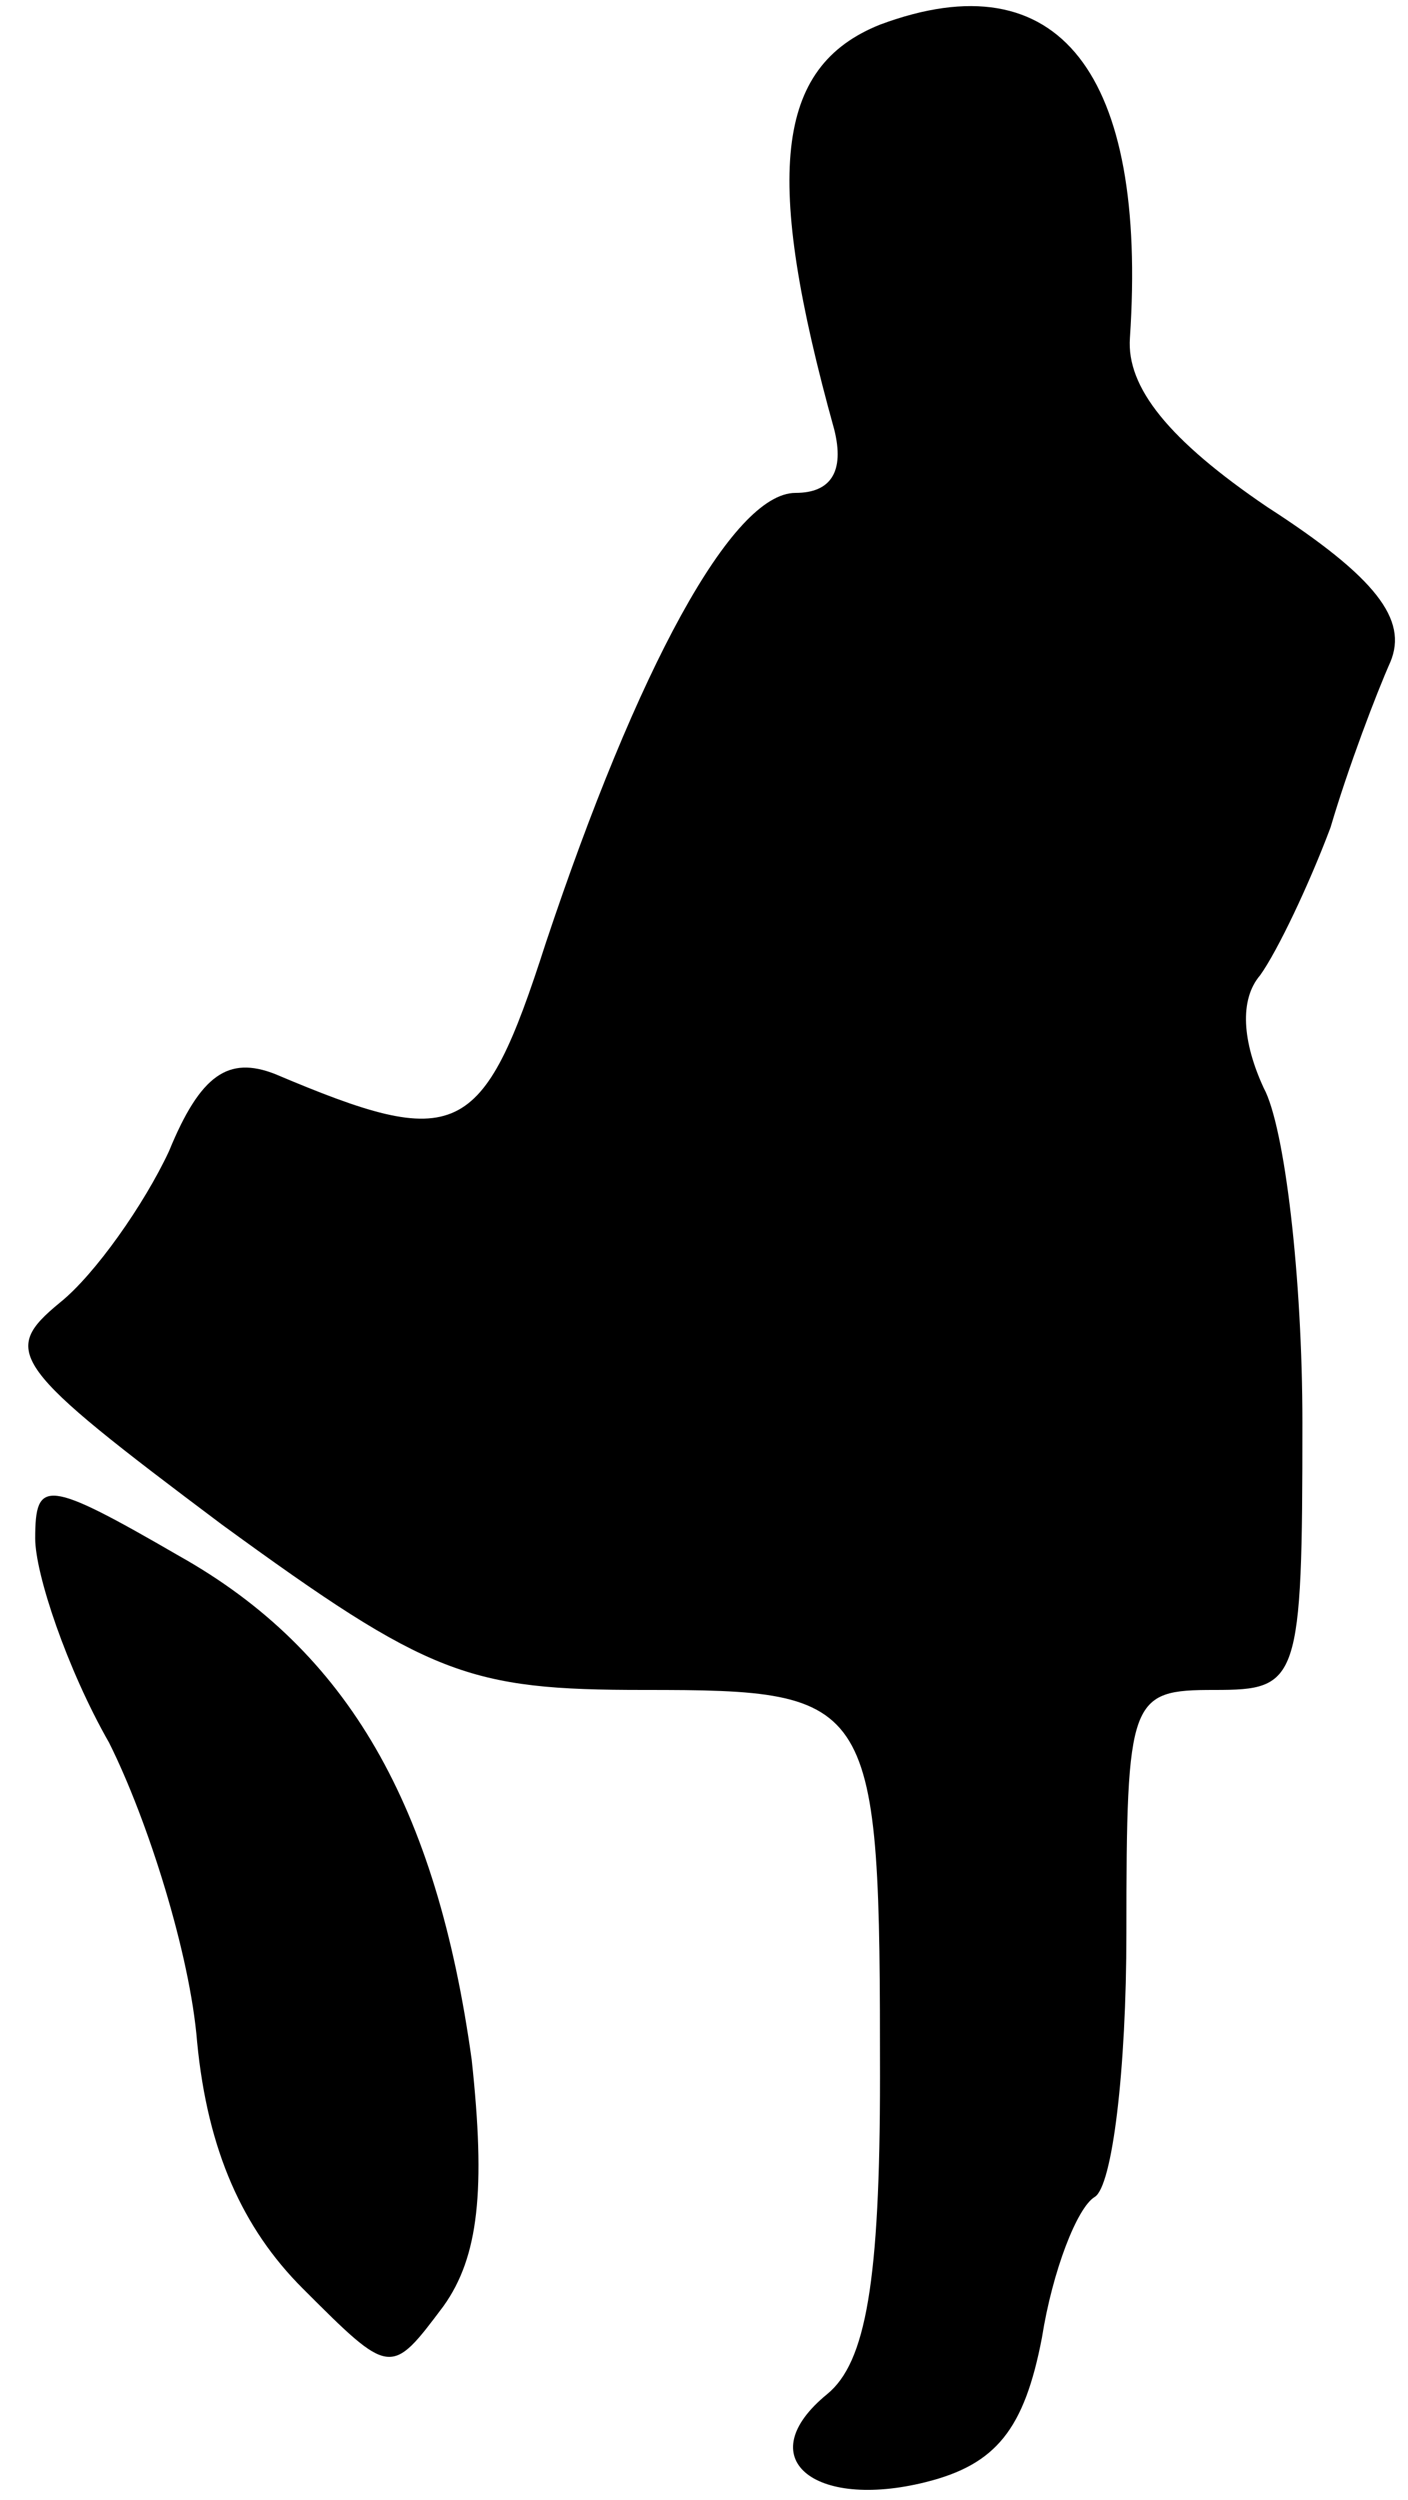<?xml version="1.0" standalone="no"?>
<!DOCTYPE svg PUBLIC "-//W3C//DTD SVG 20010904//EN"
 "http://www.w3.org/TR/2001/REC-SVG-20010904/DTD/svg10.dtd">
<svg version="1.0" xmlns="http://www.w3.org/2000/svg"
 width="40pt" height="71pt" viewBox="0 0 40 71"
 preserveAspectRatio="xMidYMid meet">
<g transform="translate(0,71) scale(0.1,-0.1)"
fill="#000000" stroke="none">
<path fill="#000000" stroke="none" d="M250 703 c-30 -12 -33 -43 -13 -115 3
-12 -1 -18 -11 -18 -18 0 -45 -50 -71 -128 -18 -56 -25 -59 -77 -37 -13 5 -21
0 -30 -22 -7 -15 -21 -35 -31 -43 -17 -14 -14 -18 46 -63 59 -43 70 -47 120
-47 66 0 67 -2 67 -110 0 -58 -4 -81 -15 -90 -22 -18 -4 -33 28 -25 20 5 28
15 33 41 3 19 10 37 15 40 5 3 9 36 9 75 0 67 1 69 25 69 24 0 25 2 25 76 0
41 -5 84 -11 95 -6 13 -7 25 -1 32 5 7 14 26 20 42 5 17 13 38 17 47 5 12 -4
24 -35 44 -28 19 -40 34 -39 48 5 75 -20 108 -71 89z"/>
<path fill="#000000" stroke="none" d="M10 273 c0 -10 9 -37 21 -58 11 -22 23
-60 25 -85 3 -31 13 -53 30 -70 25 -25 25 -25 40 -5 10 14 12 33 8 70 -10 72
-35 116 -83 143 -38 22 -41 22 -41 5z"/>
</g>
</svg>
